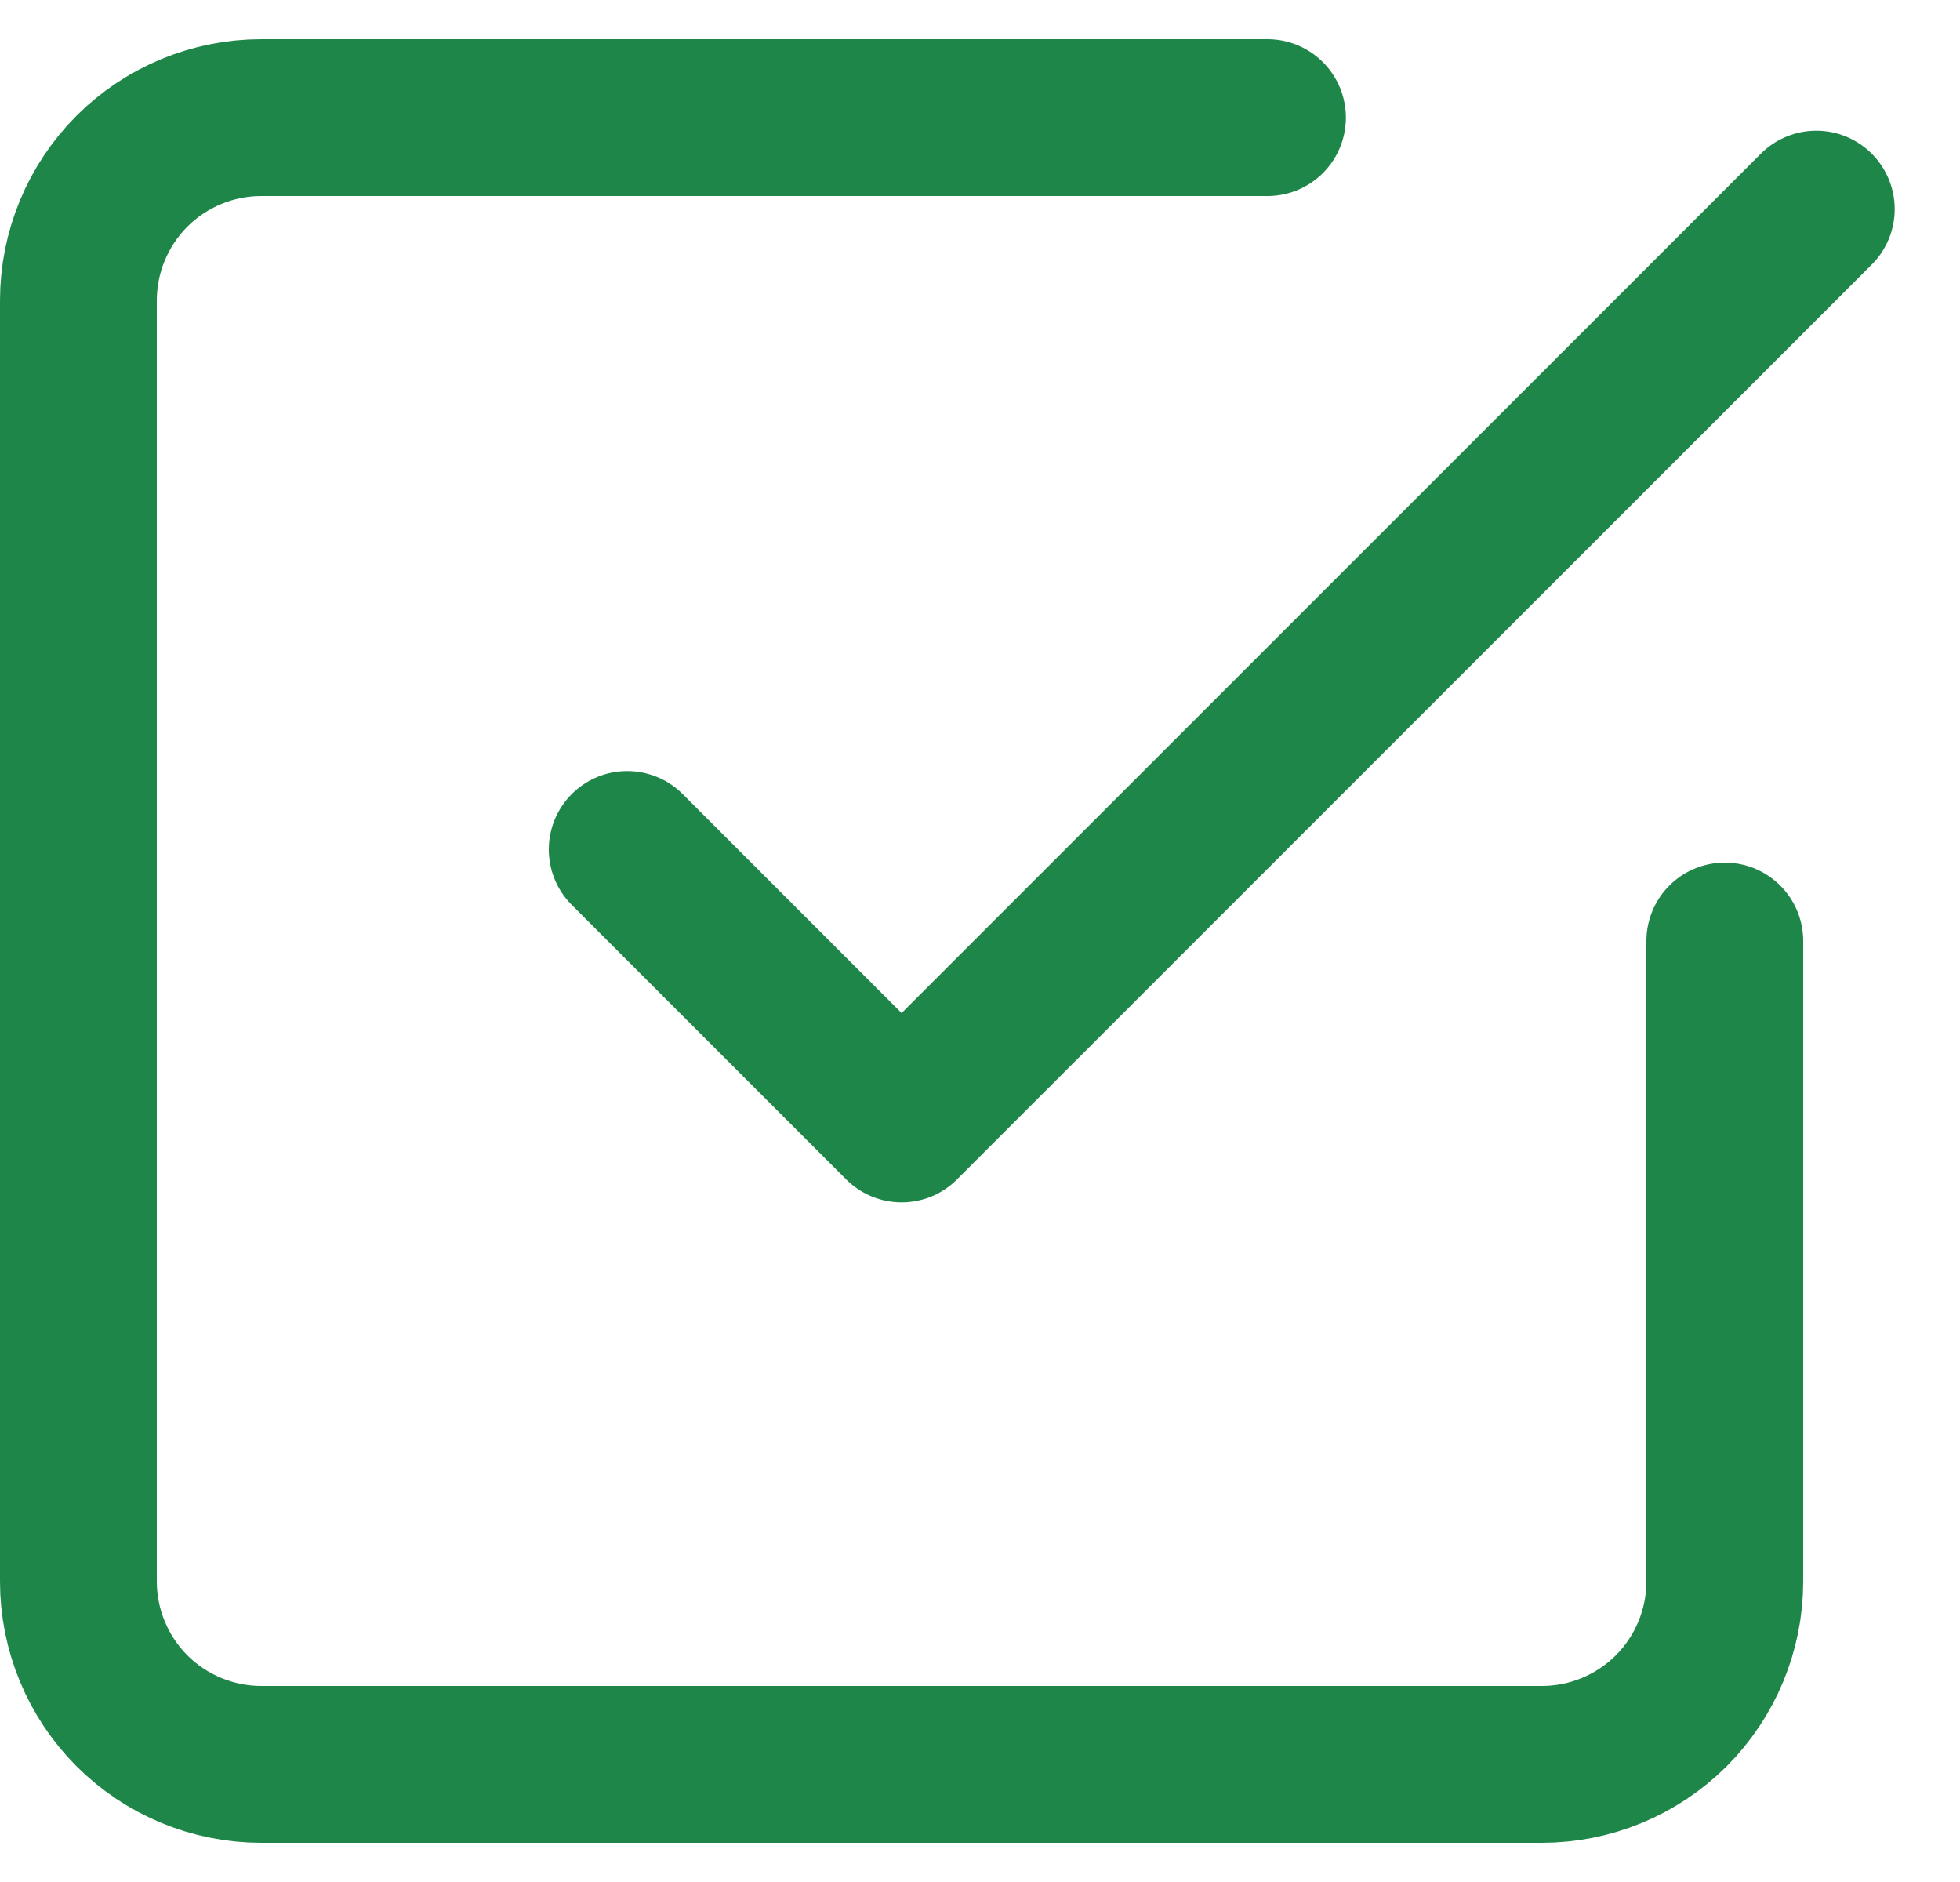 <svg width="25" height="24" viewBox="0 0 25 24" fill="none" xmlns="http://www.w3.org/2000/svg">
<path d="M8 10.833L11.5 14.333L23.167 2.667" stroke="#1E8648" stroke-width="2" stroke-linecap="round" stroke-linejoin="round"/>
<path d="M22 12V20.167C22 20.785 21.754 21.379 21.317 21.817C20.879 22.254 20.285 22.5 19.667 22.5H3.333C2.714 22.5 2.121 22.254 1.683 21.817C1.246 21.379 1 20.785 1 20.167V3.833C1 3.214 1.246 2.621 1.683 2.183C2.121 1.746 2.714 1.5 3.333 1.5H16.167" stroke="#1E8648" stroke-width="2" stroke-linecap="round" stroke-linejoin="round"/>
</svg>
